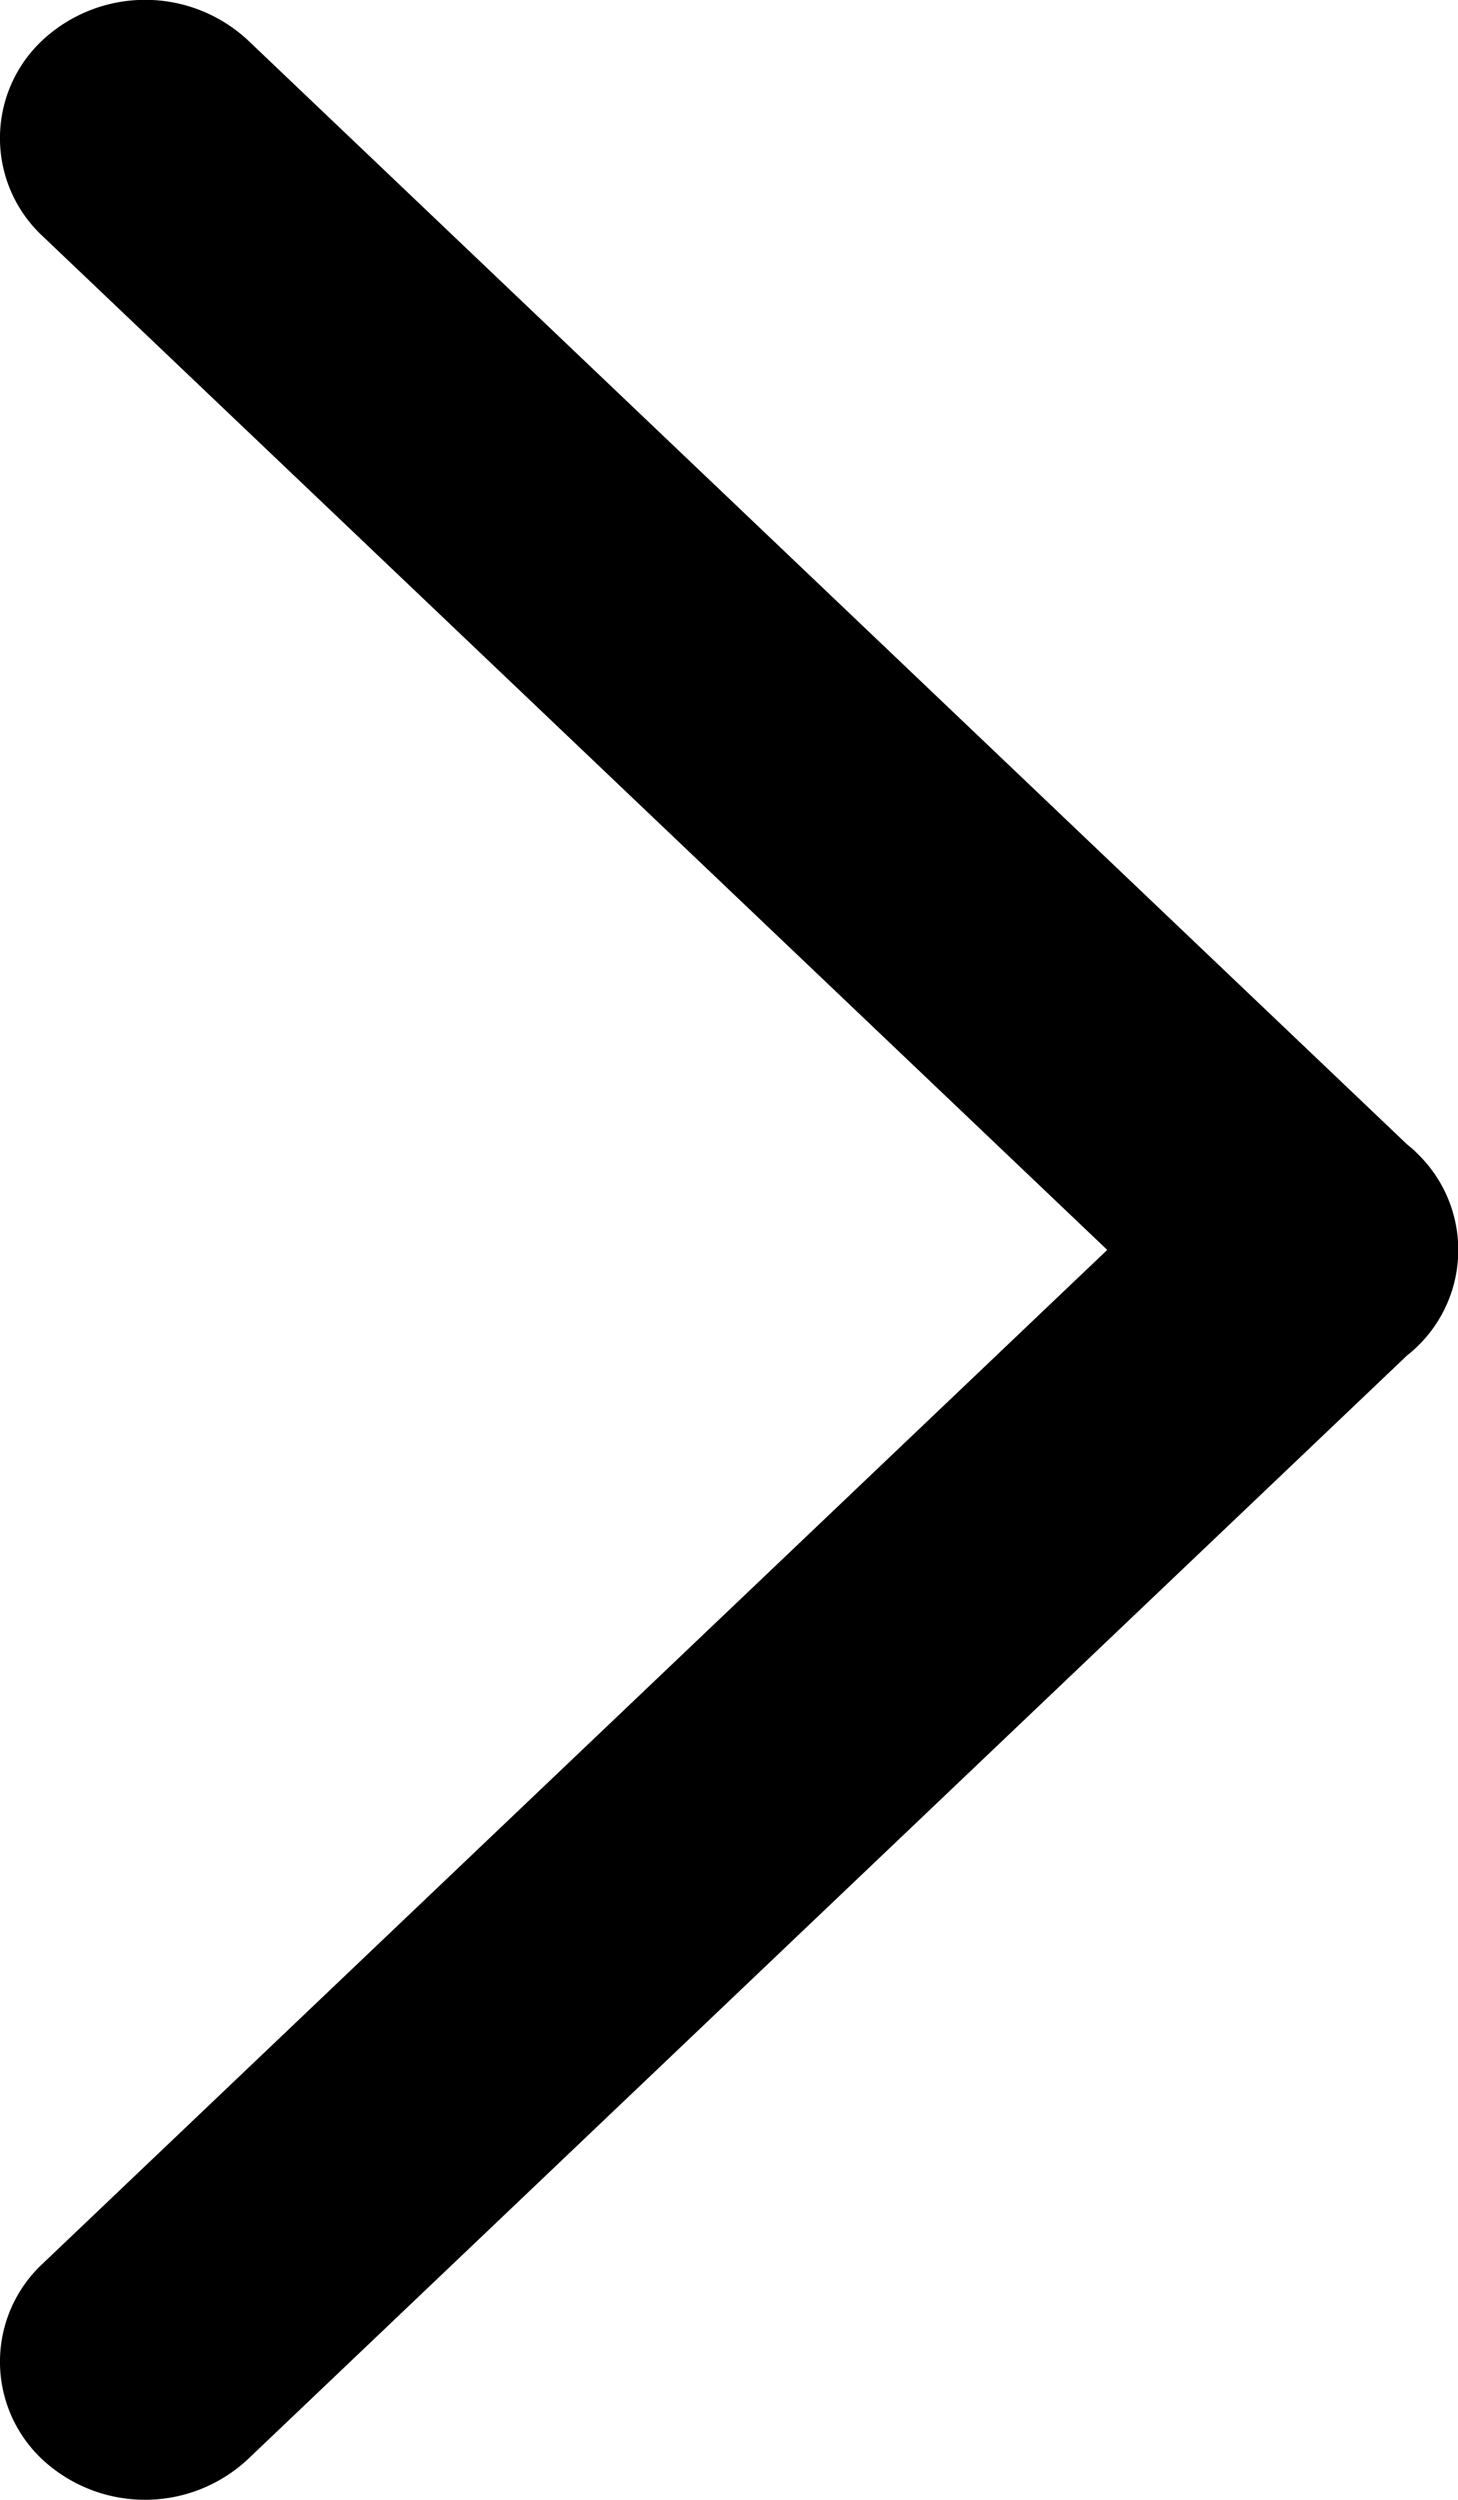 <svg xmlns="http://www.w3.org/2000/svg" width="7" height="12" viewBox="0 0 7 12" class="addToWishlist-base-wishlistChevron"><path fill-rule="evenodd" d="M6.797 5.529a.824.824 0 0 0-.042-.036L1.19.193a.724.724 0 0 0-.986 0 .643.643 0 0 0 0 .94L5.316 6 .203 10.868a.643.643 0 0 0 0 .938.724.724 0 0 0 .986 0l5.566-5.299a.644.644 0 0 0 .041-.978"/></svg>